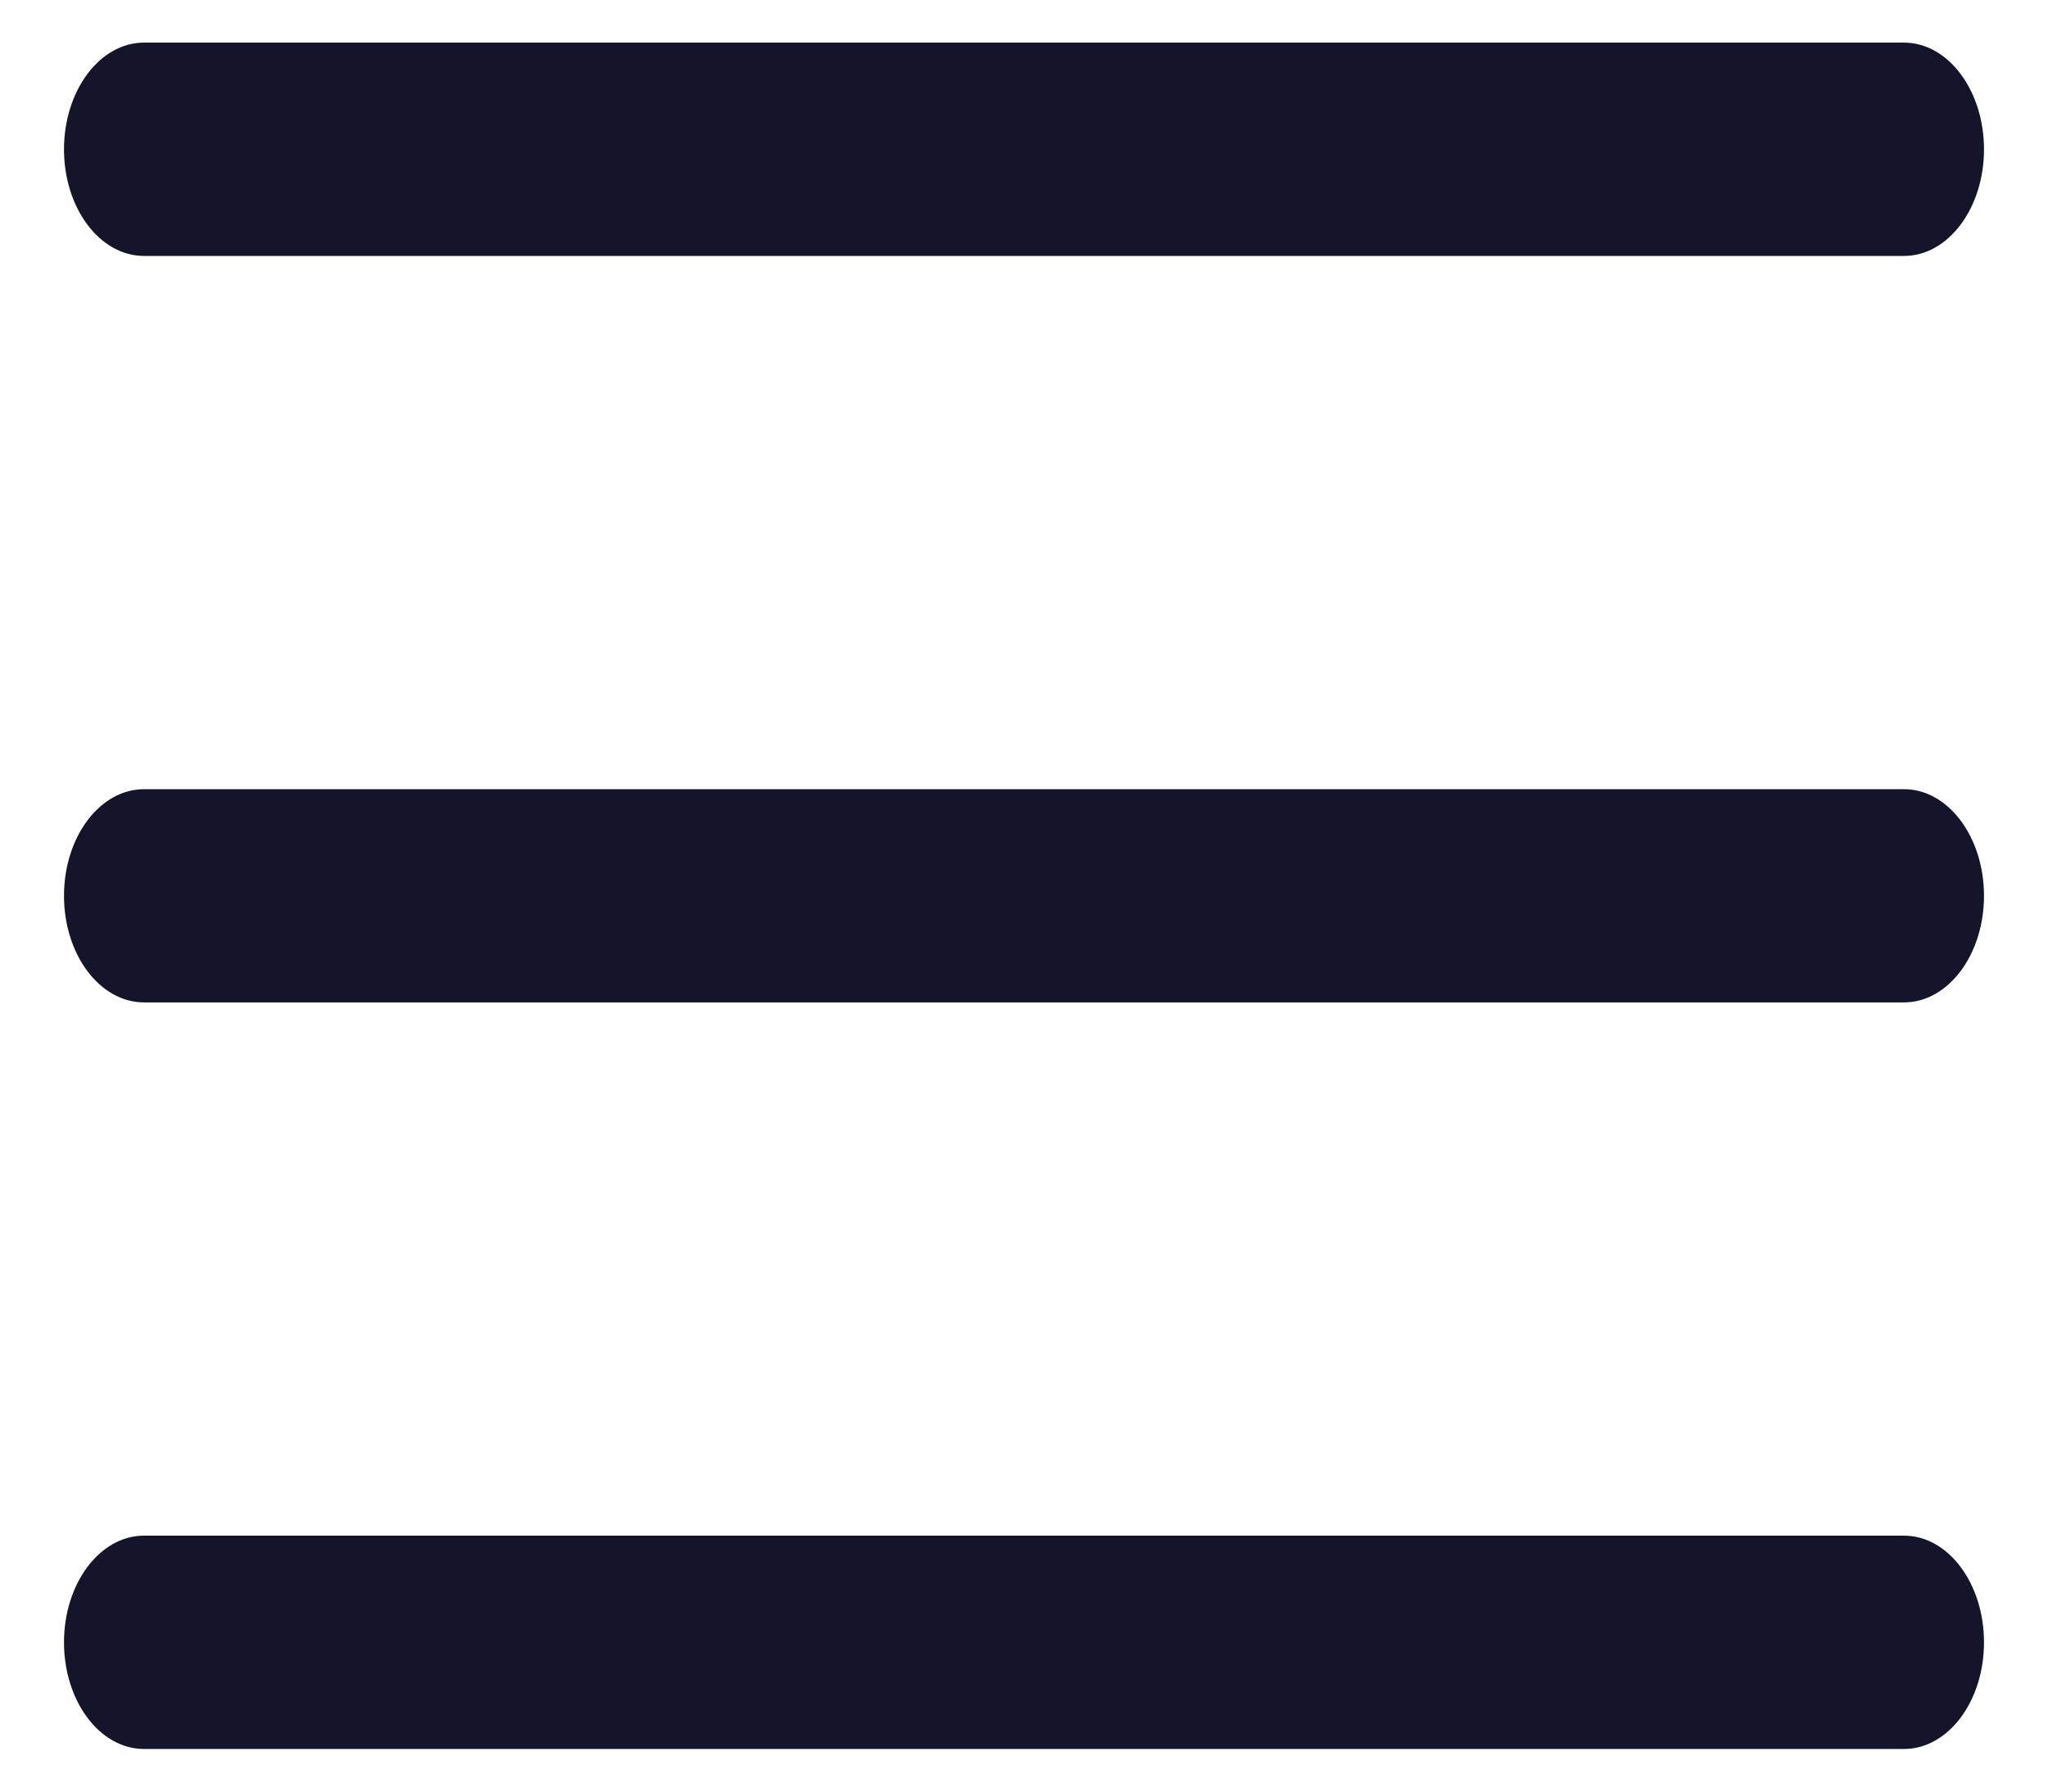 <svg width="16" height="14" viewBox="0 0 16 14" fill="none" xmlns="http://www.w3.org/2000/svg">
<path fill-rule="evenodd" clip-rule="evenodd" d="M0.5 1.167C0.5 0.707 0.78 0.333 1.125 0.333H14.875C15.22 0.333 15.5 0.707 15.5 1.167C15.5 1.627 15.22 2 14.875 2H1.125C0.78 2 0.5 1.627 0.5 1.167ZM0.5 7C0.5 6.54 0.78 6.167 1.125 6.167H14.875C15.22 6.167 15.5 6.54 15.5 7C15.5 7.46 15.22 7.833 14.875 7.833H1.125C0.78 7.833 0.5 7.46 0.5 7ZM0.5 12.834C0.5 12.373 0.78 12 1.125 12H14.875C15.22 12 15.5 12.373 15.5 12.834C15.5 13.294 15.22 13.667 14.875 13.667H1.125C0.78 13.667 0.5 13.294 0.5 12.834Z" fill="#14142B"/>
</svg>
